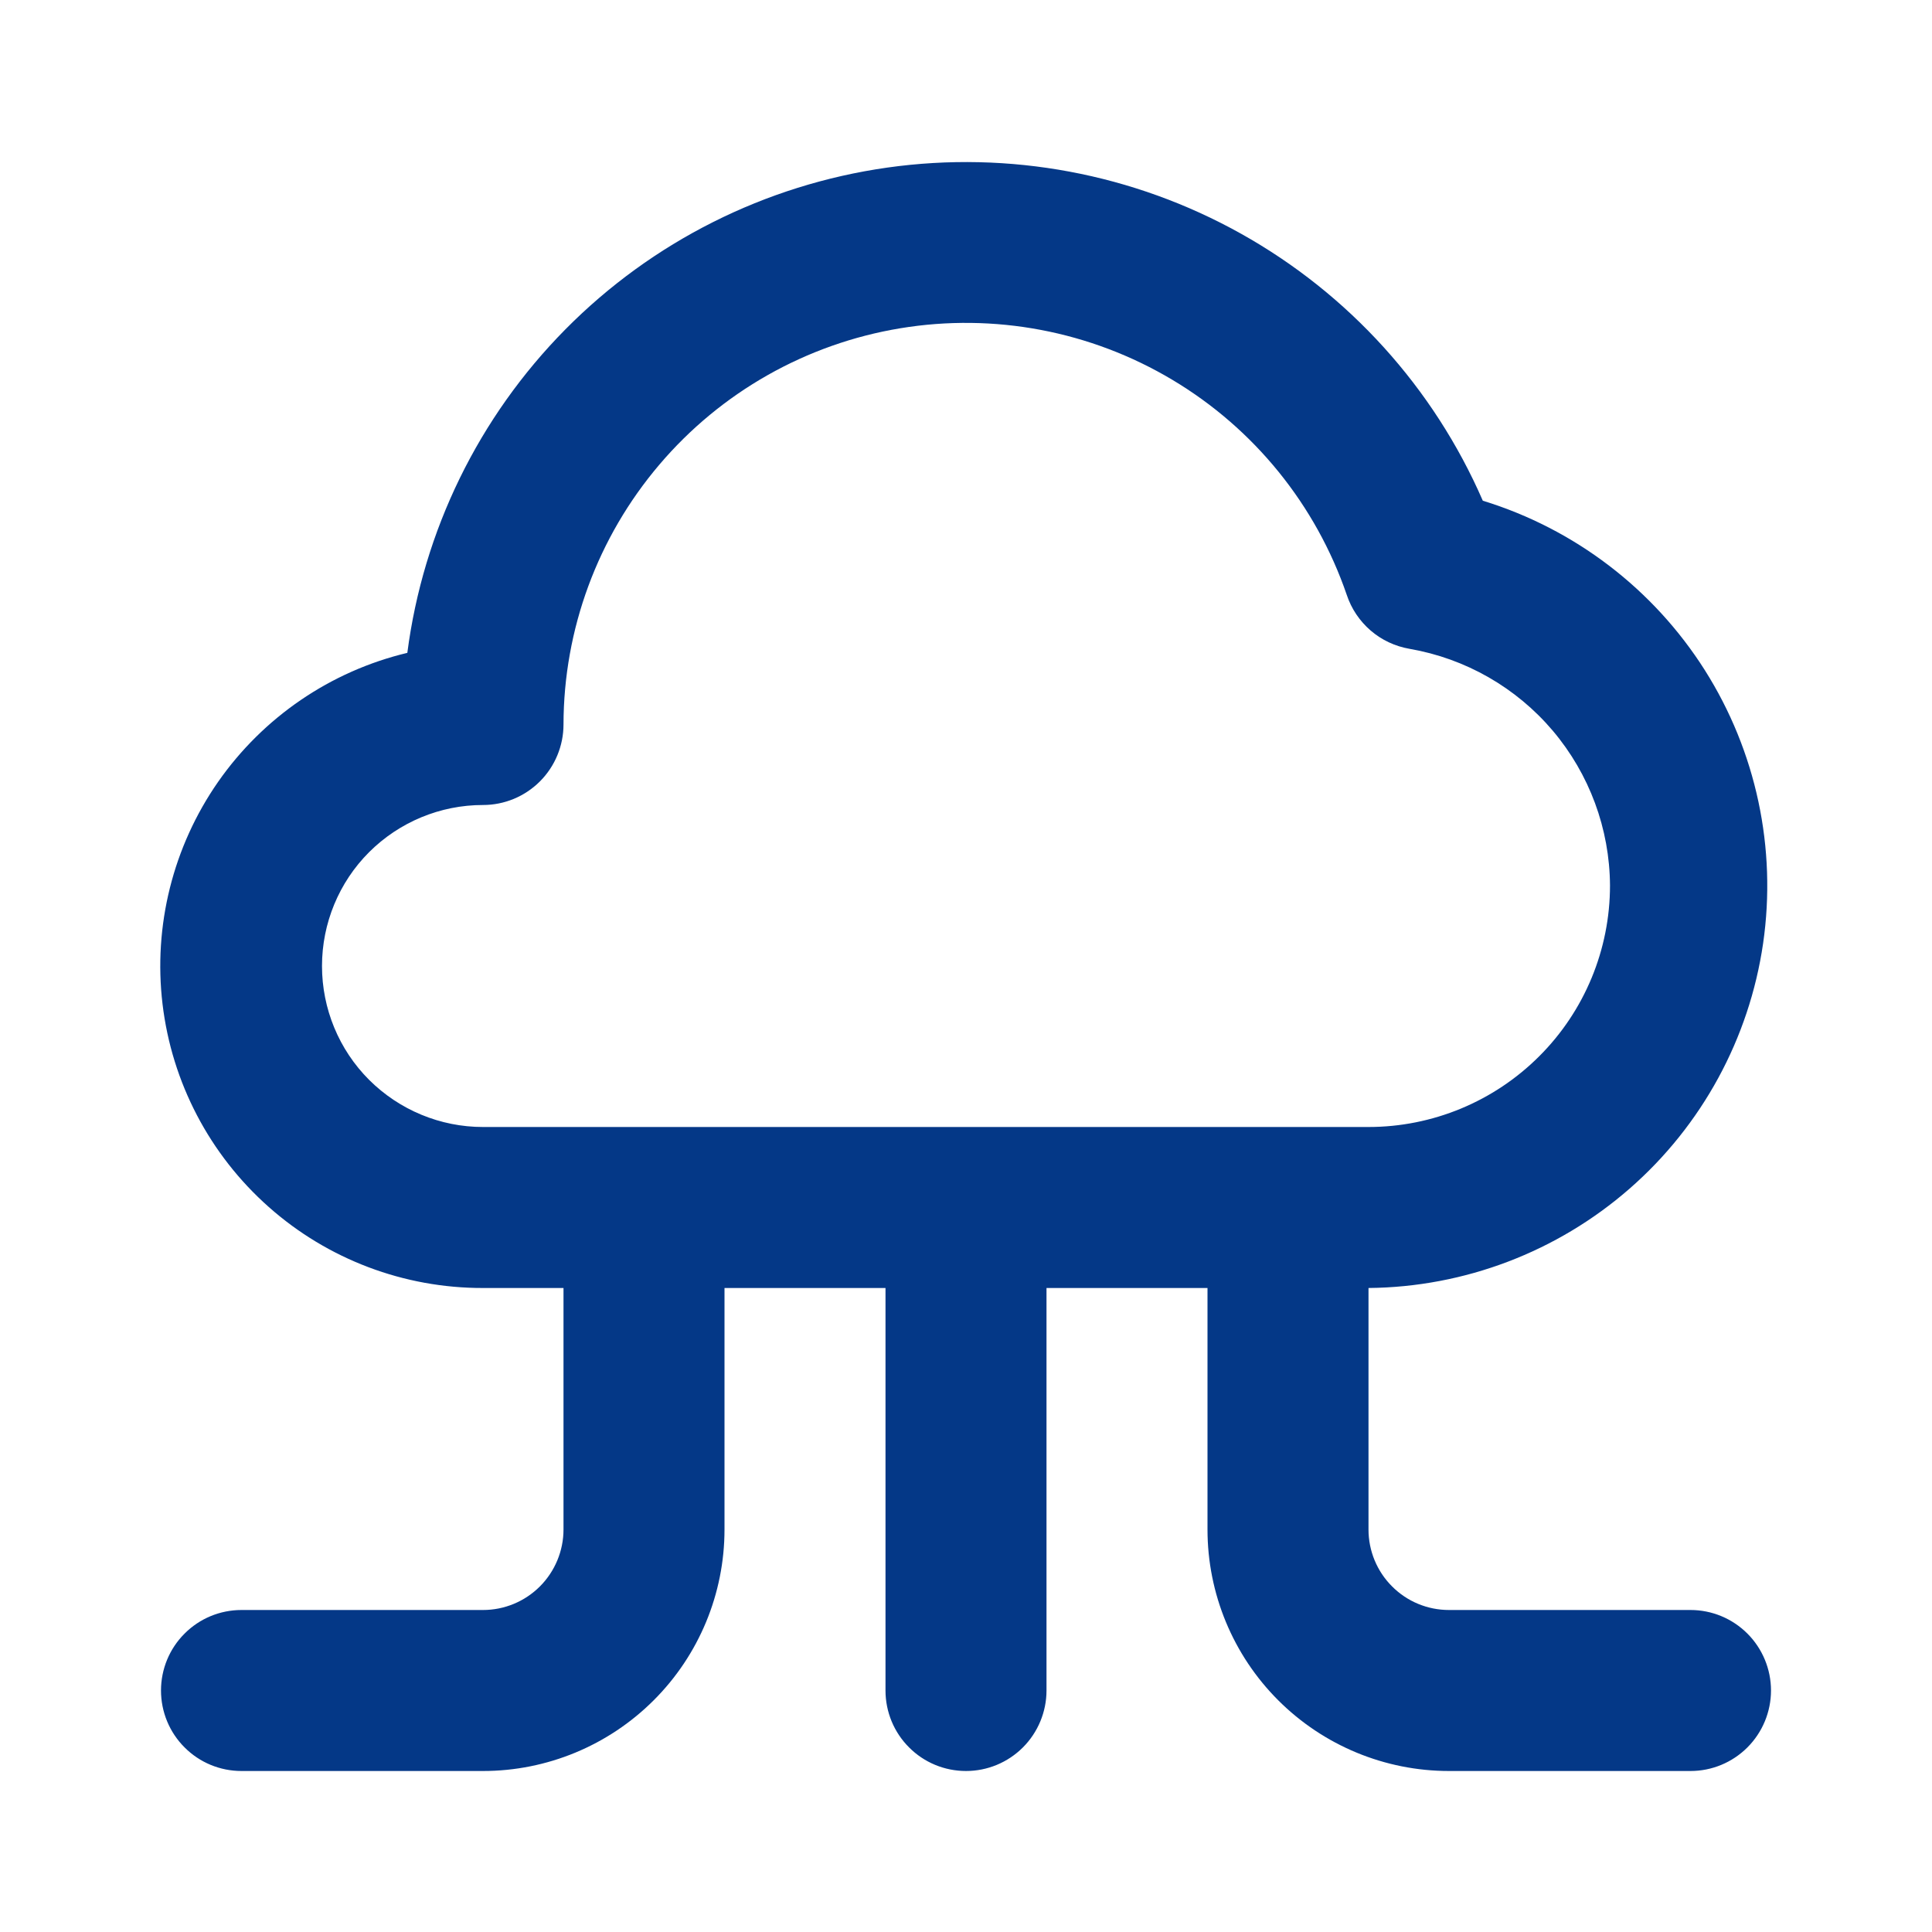 <svg width="24" height="24" viewBox="0 0 24 24" fill="none" xmlns="http://www.w3.org/2000/svg">
<path d="M21 20H18C17.734 20 17.48 19.895 17.293 19.707C17.105 19.52 17 19.265 17 19V16C18.193 15.989 19.344 15.551 20.243 14.766C21.142 13.981 21.73 12.9 21.902 11.719C22.073 10.537 21.816 9.334 21.178 8.325C20.539 7.317 19.561 6.57 18.42 6.22C17.809 4.816 16.754 3.651 15.418 2.904C14.081 2.156 12.537 1.868 11.021 2.082C9.505 2.297 8.101 3.002 7.024 4.091C5.947 5.18 5.257 6.592 5.06 8.11C4.106 8.338 3.27 8.909 2.709 9.713C2.149 10.518 1.903 11.5 2.019 12.473C2.135 13.447 2.605 14.344 3.339 14.994C4.072 15.644 5.019 16.002 6 16H7V19C7 19.265 6.894 19.52 6.707 19.707C6.519 19.895 6.265 20 6 20H3C2.734 20 2.48 20.105 2.293 20.293C2.105 20.48 2 20.735 2 21C2 21.265 2.105 21.52 2.293 21.707C2.48 21.895 2.734 22 3 22H6C6.795 22 7.558 21.684 8.121 21.121C8.684 20.559 9 19.796 9 19V16H11V21C11 21.265 11.105 21.52 11.293 21.707C11.48 21.895 11.734 22 12 22C12.265 22 12.519 21.895 12.707 21.707C12.894 21.52 13 21.265 13 21V16H15V19C15 19.796 15.316 20.559 15.878 21.121C16.441 21.684 17.204 22 18 22H21C21.265 22 21.519 21.895 21.707 21.707C21.894 21.52 22 21.265 22 21C22 20.735 21.894 20.48 21.707 20.293C21.519 20.105 21.265 20 21 20ZM6 14C5.469 14 4.961 13.789 4.585 13.414C4.21 13.039 4 12.53 4 12C4 11.47 4.21 10.961 4.585 10.586C4.961 10.211 5.469 10 6 10C6.265 10 6.519 9.895 6.707 9.707C6.894 9.52 7 9.265 7 9C7.002 7.817 7.424 6.674 8.19 5.773C8.956 4.871 10.017 4.271 11.183 4.078C12.35 3.885 13.548 4.112 14.563 4.718C15.579 5.324 16.346 6.271 16.73 7.39C16.787 7.562 16.89 7.715 17.027 7.833C17.164 7.951 17.331 8.029 17.51 8.06C18.204 8.18 18.834 8.54 19.289 9.077C19.744 9.615 19.996 10.296 20 11C20 11.796 19.684 12.559 19.121 13.121C18.558 13.684 17.795 14 17 14H6Z" fill="#043887"/>
</svg>
